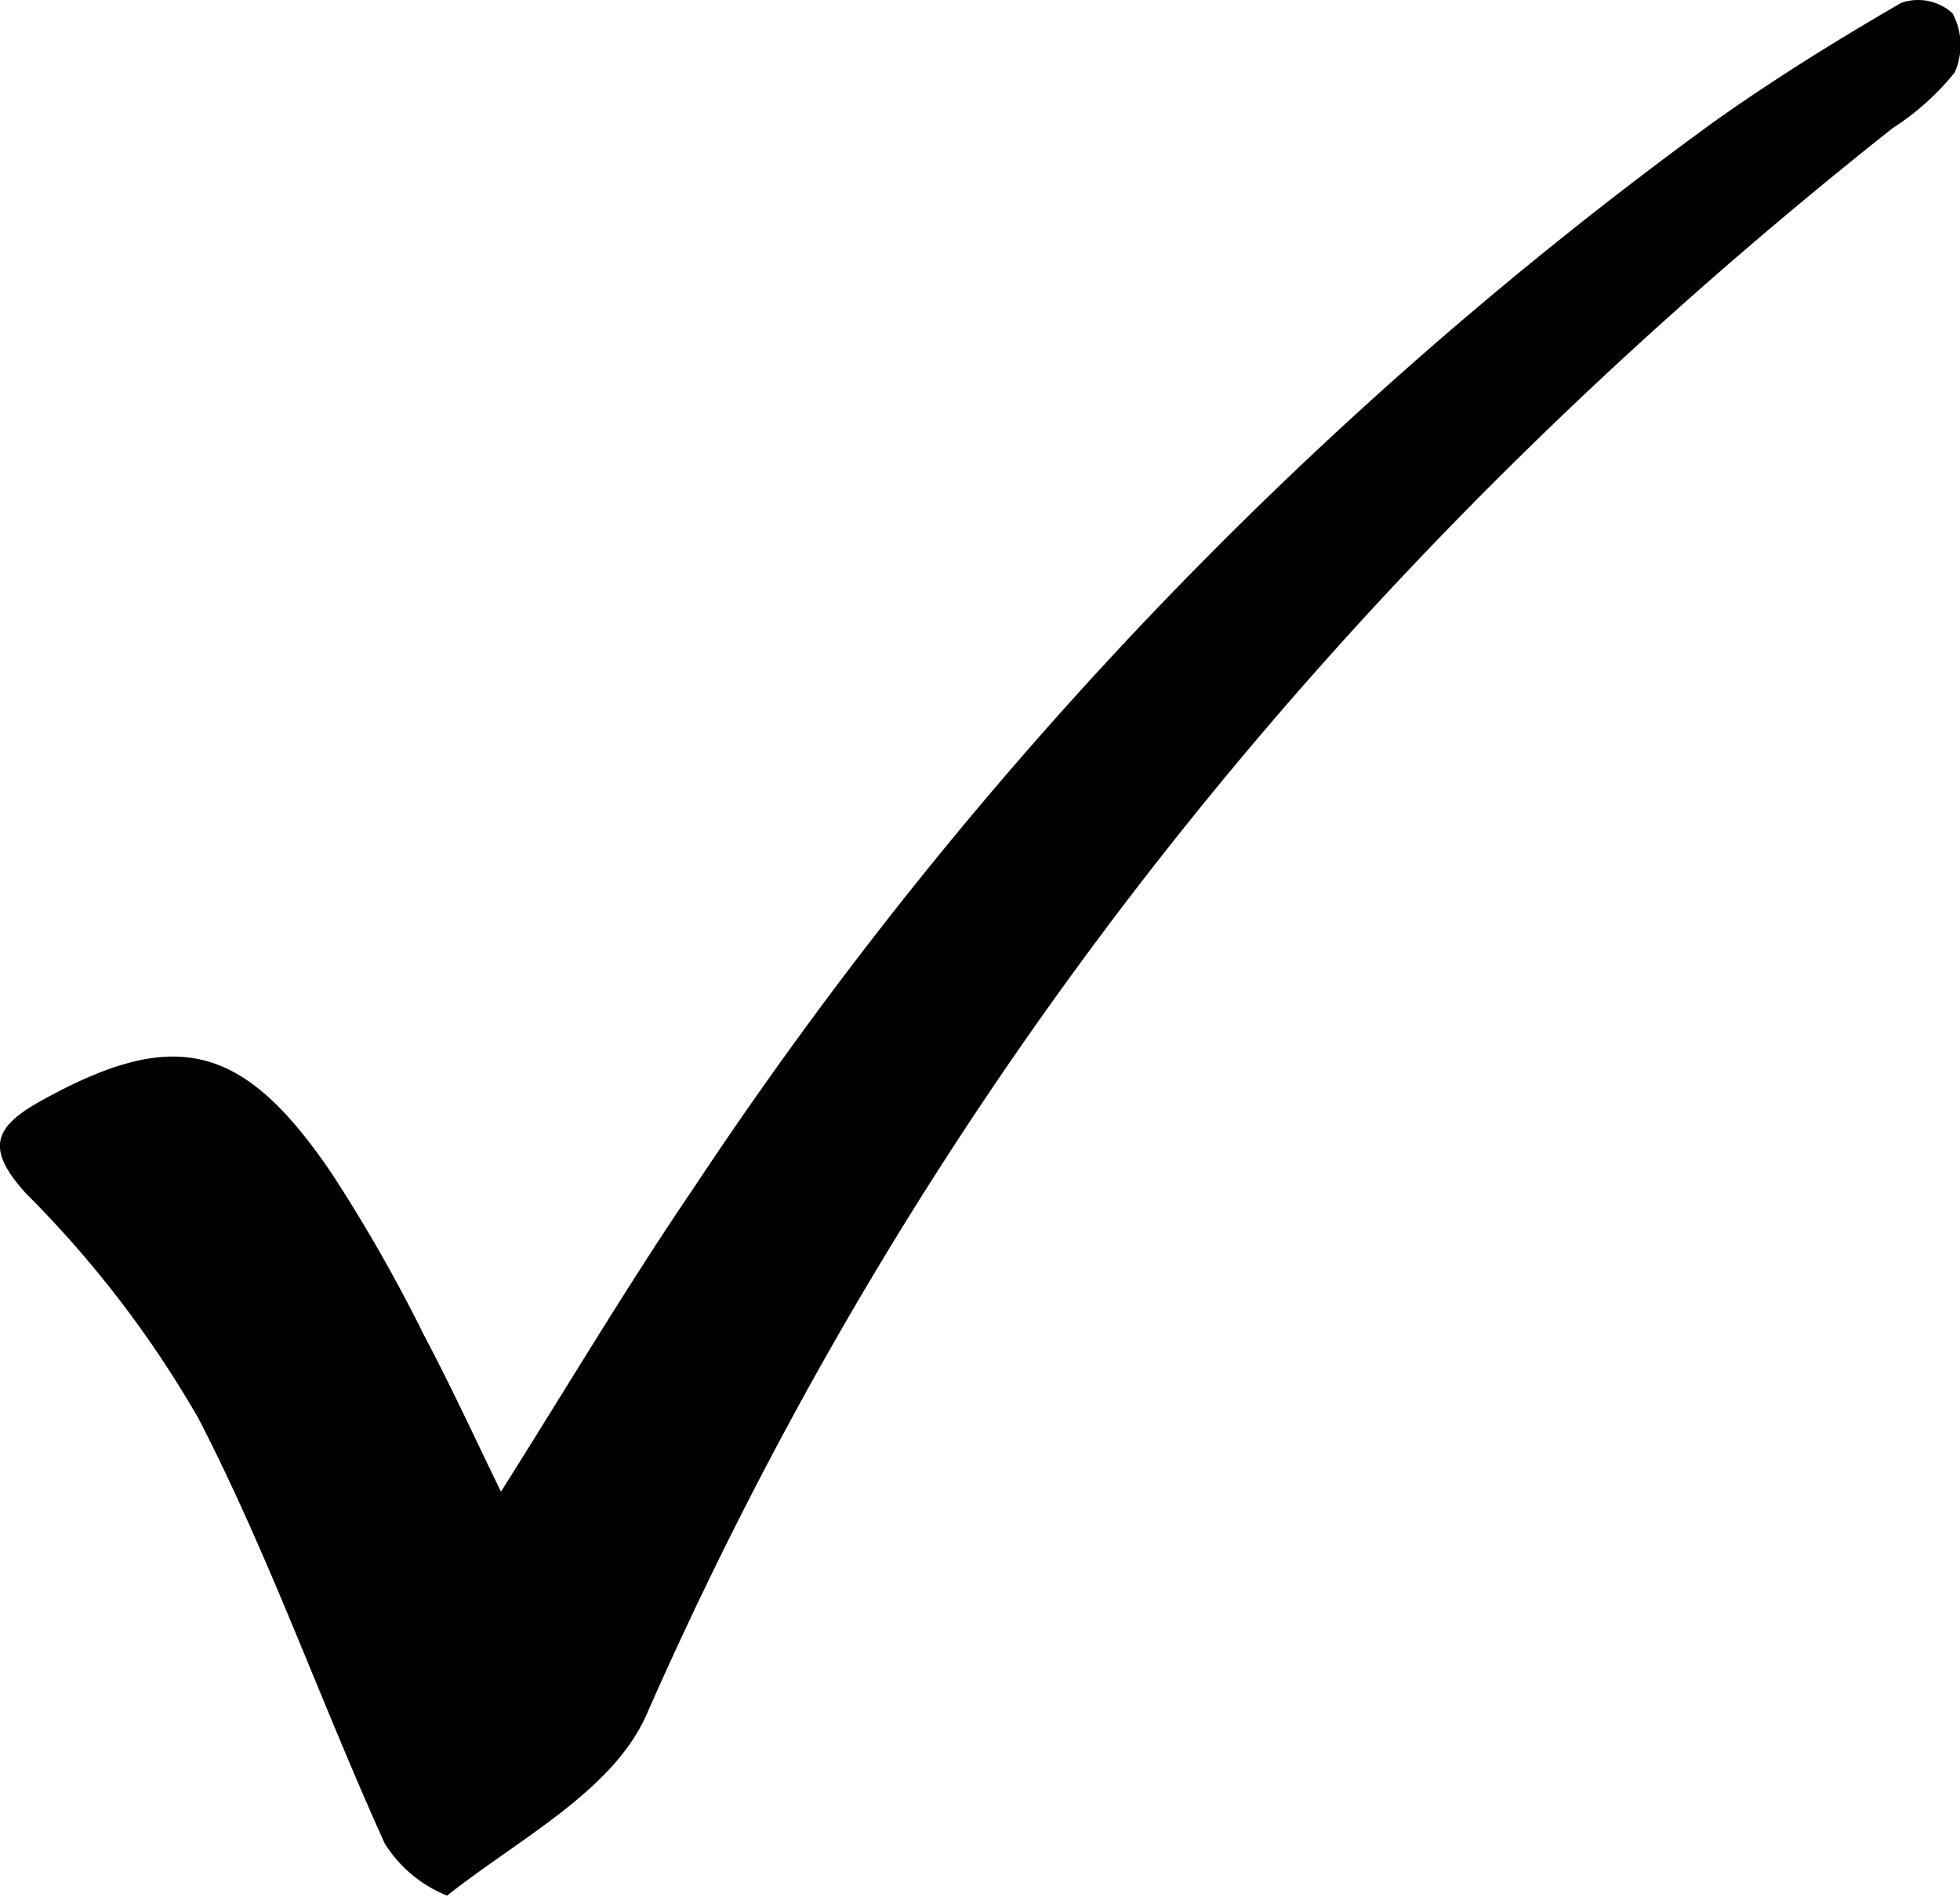 <svg xmlns="http://www.w3.org/2000/svg" viewBox="0 0 76.41 73.96"><g id="Layer_2" data-name="Layer 2"><g id="Layer_1-2" data-name="Layer 1"><path d="M19.53,58.16c2.53-4,4.9-8,7.5-11.82A162.26,162.26,0,0,1,66.65,4.87c2.4-1.72,4.92-3.28,7.47-4.76a2,2,0,0,1,2,.41,2.61,2.61,0,0,1,.08,2.31A10.14,10.14,0,0,1,73.78,5c-21.12,16.73-37.63,37-48.56,61.82-1.3,3-5,4.88-7.79,7.09A5.09,5.09,0,0,1,15,71.88c-2.49-5.49-4.5-11.22-7.26-16.57A41.83,41.83,0,0,0,1,46.52C-.52,44.83-.27,44,1.46,43c5.33-3,8-2.38,11.49,2.78a61.65,61.65,0,0,1,3.58,6.28C17.64,54.16,18.63,56.32,19.53,58.16Z"/></g></g></svg>